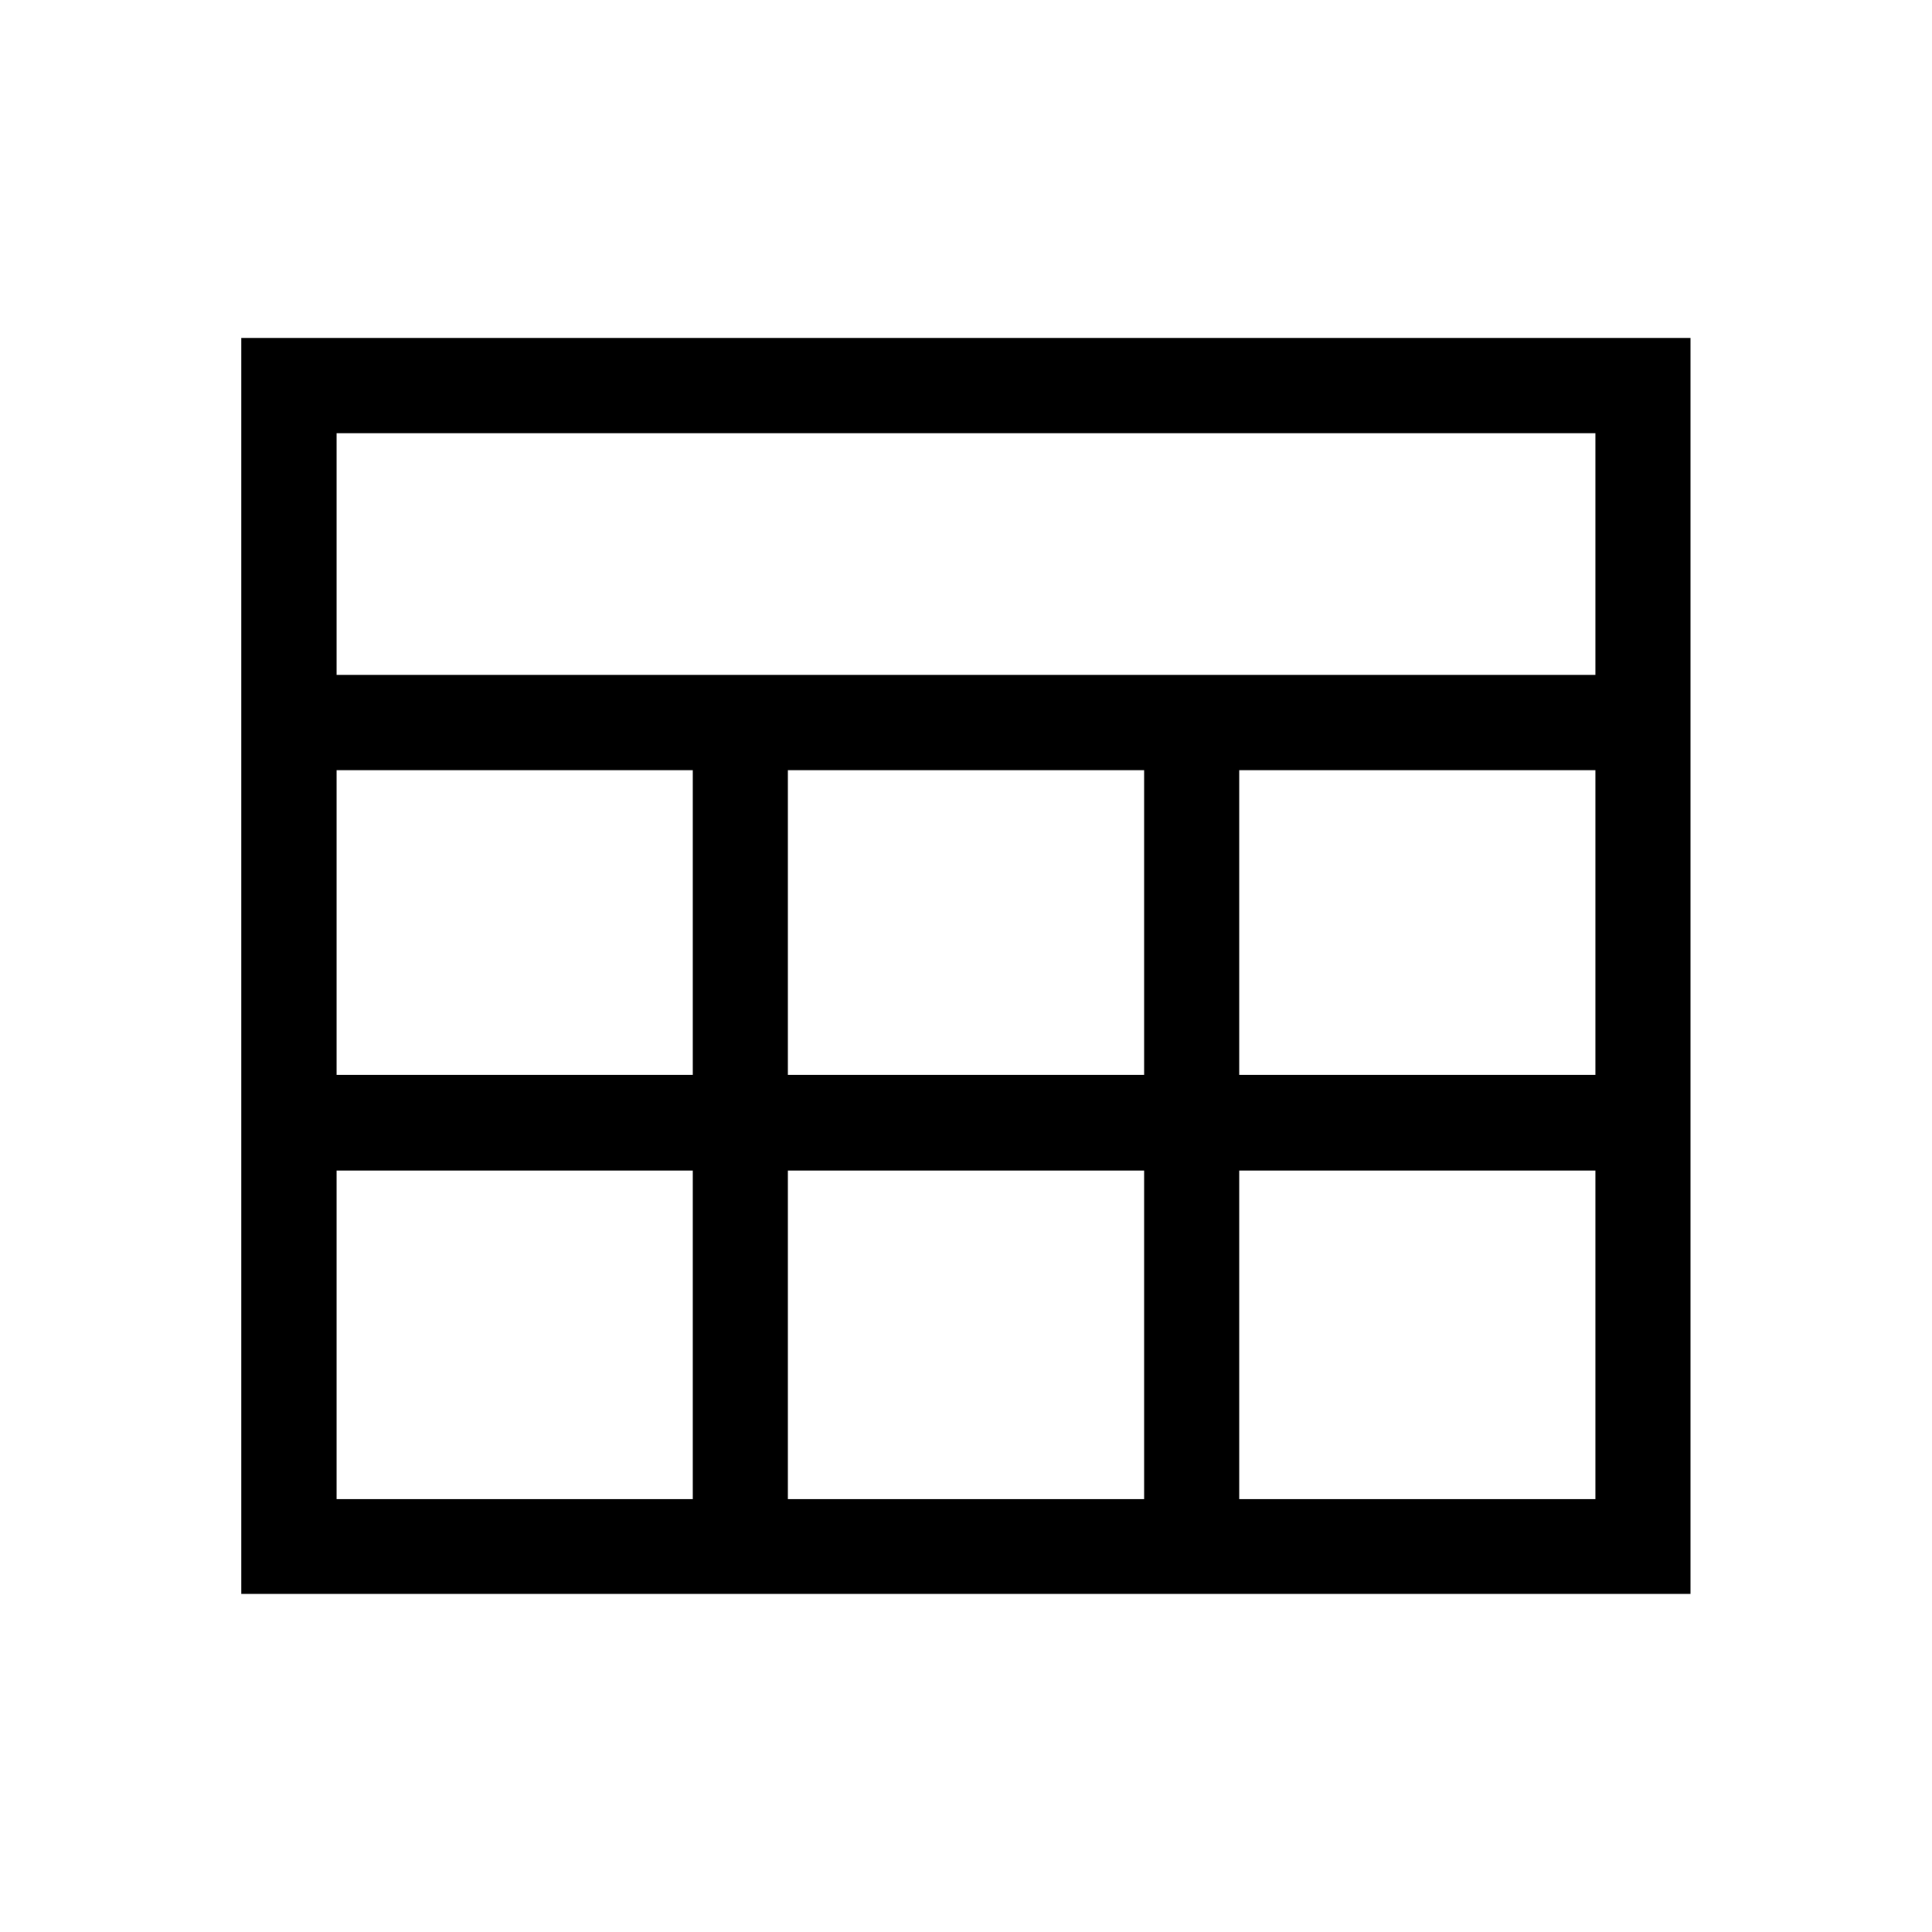 <?xml version="1.0" standalone="no"?><!DOCTYPE svg PUBLIC "-//W3C//DTD SVG 1.1//EN" "http://www.w3.org/Graphics/SVG/1.1/DTD/svg11.dtd"><svg t="1606894960102" class="icon" viewBox="0 0 1024 1024" version="1.1" xmlns="http://www.w3.org/2000/svg" p-id="3282" width="300" height="300" xmlns:xlink="http://www.w3.org/1999/xlink"><defs><style type="text/css"></style></defs><path d="M127.9 179.1v665.7H896V179.1H127.9z m478.5 390.6H417.6V408.2h188.8v161.5z m-239.2 0H178.4V408.2h188.8v161.5zM178.4 794.6V620.4h188.8v174.2H178.4z m239.2 0V620.4h188.8v174.2H417.6z m428 0H656.8V620.4h188.8v174.2z m0-224.9H656.8V408.2h188.8v161.5z m-188.8-212H178.4V229.6h667.2v128.1H656.8z" p-id="3283"></path></svg>
